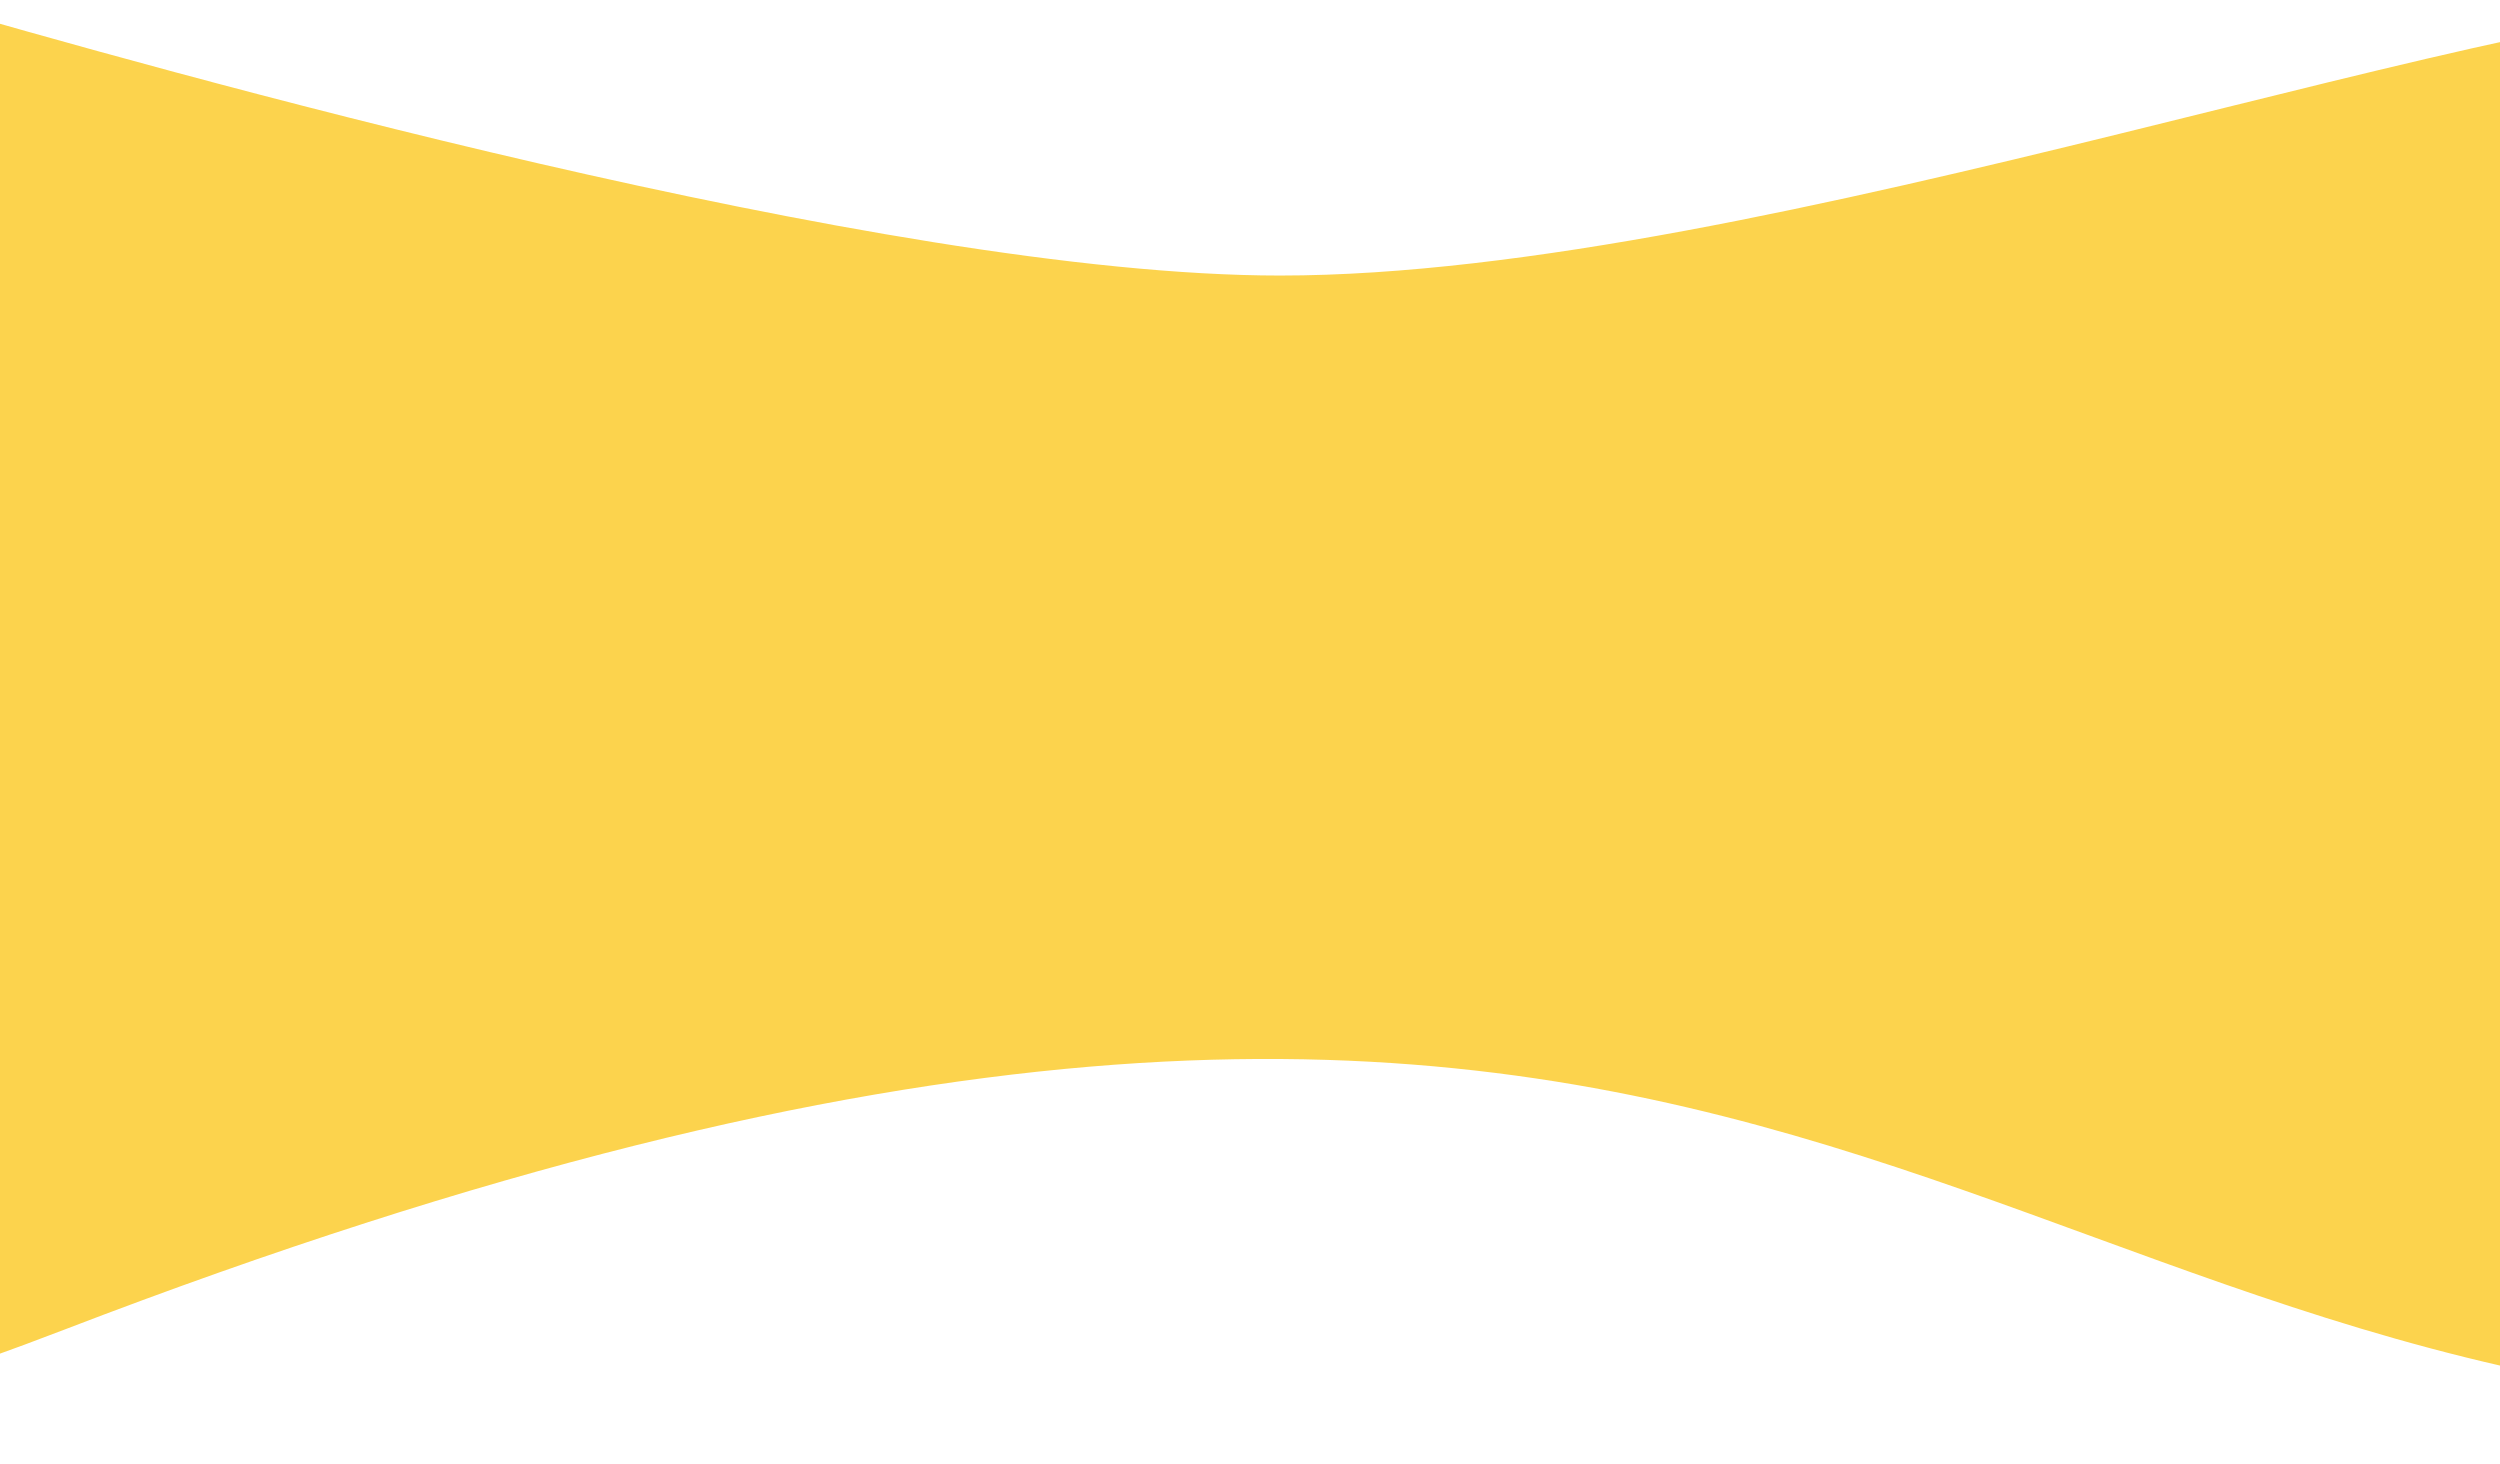 <svg width="1440" height="843" viewBox="0 0 1440 843" fill="none" xmlns="http://www.w3.org/2000/svg">
<path d="M737.31 158.715C508.823 158.715 89.121 39.535 -47.19 0.215C-47.19 0.215 -943.924 1142.81 36.693 766.014C1017.31 389.215 1113.35 813.215 1675.81 813.215L1567.8 201.097C1524.31 170.184 1738.99 5.803 1613.81 0.215C1457.34 -6.769 1017.04 158.715 737.31 158.715Z" fill="#FCD34D"/>
</svg>
